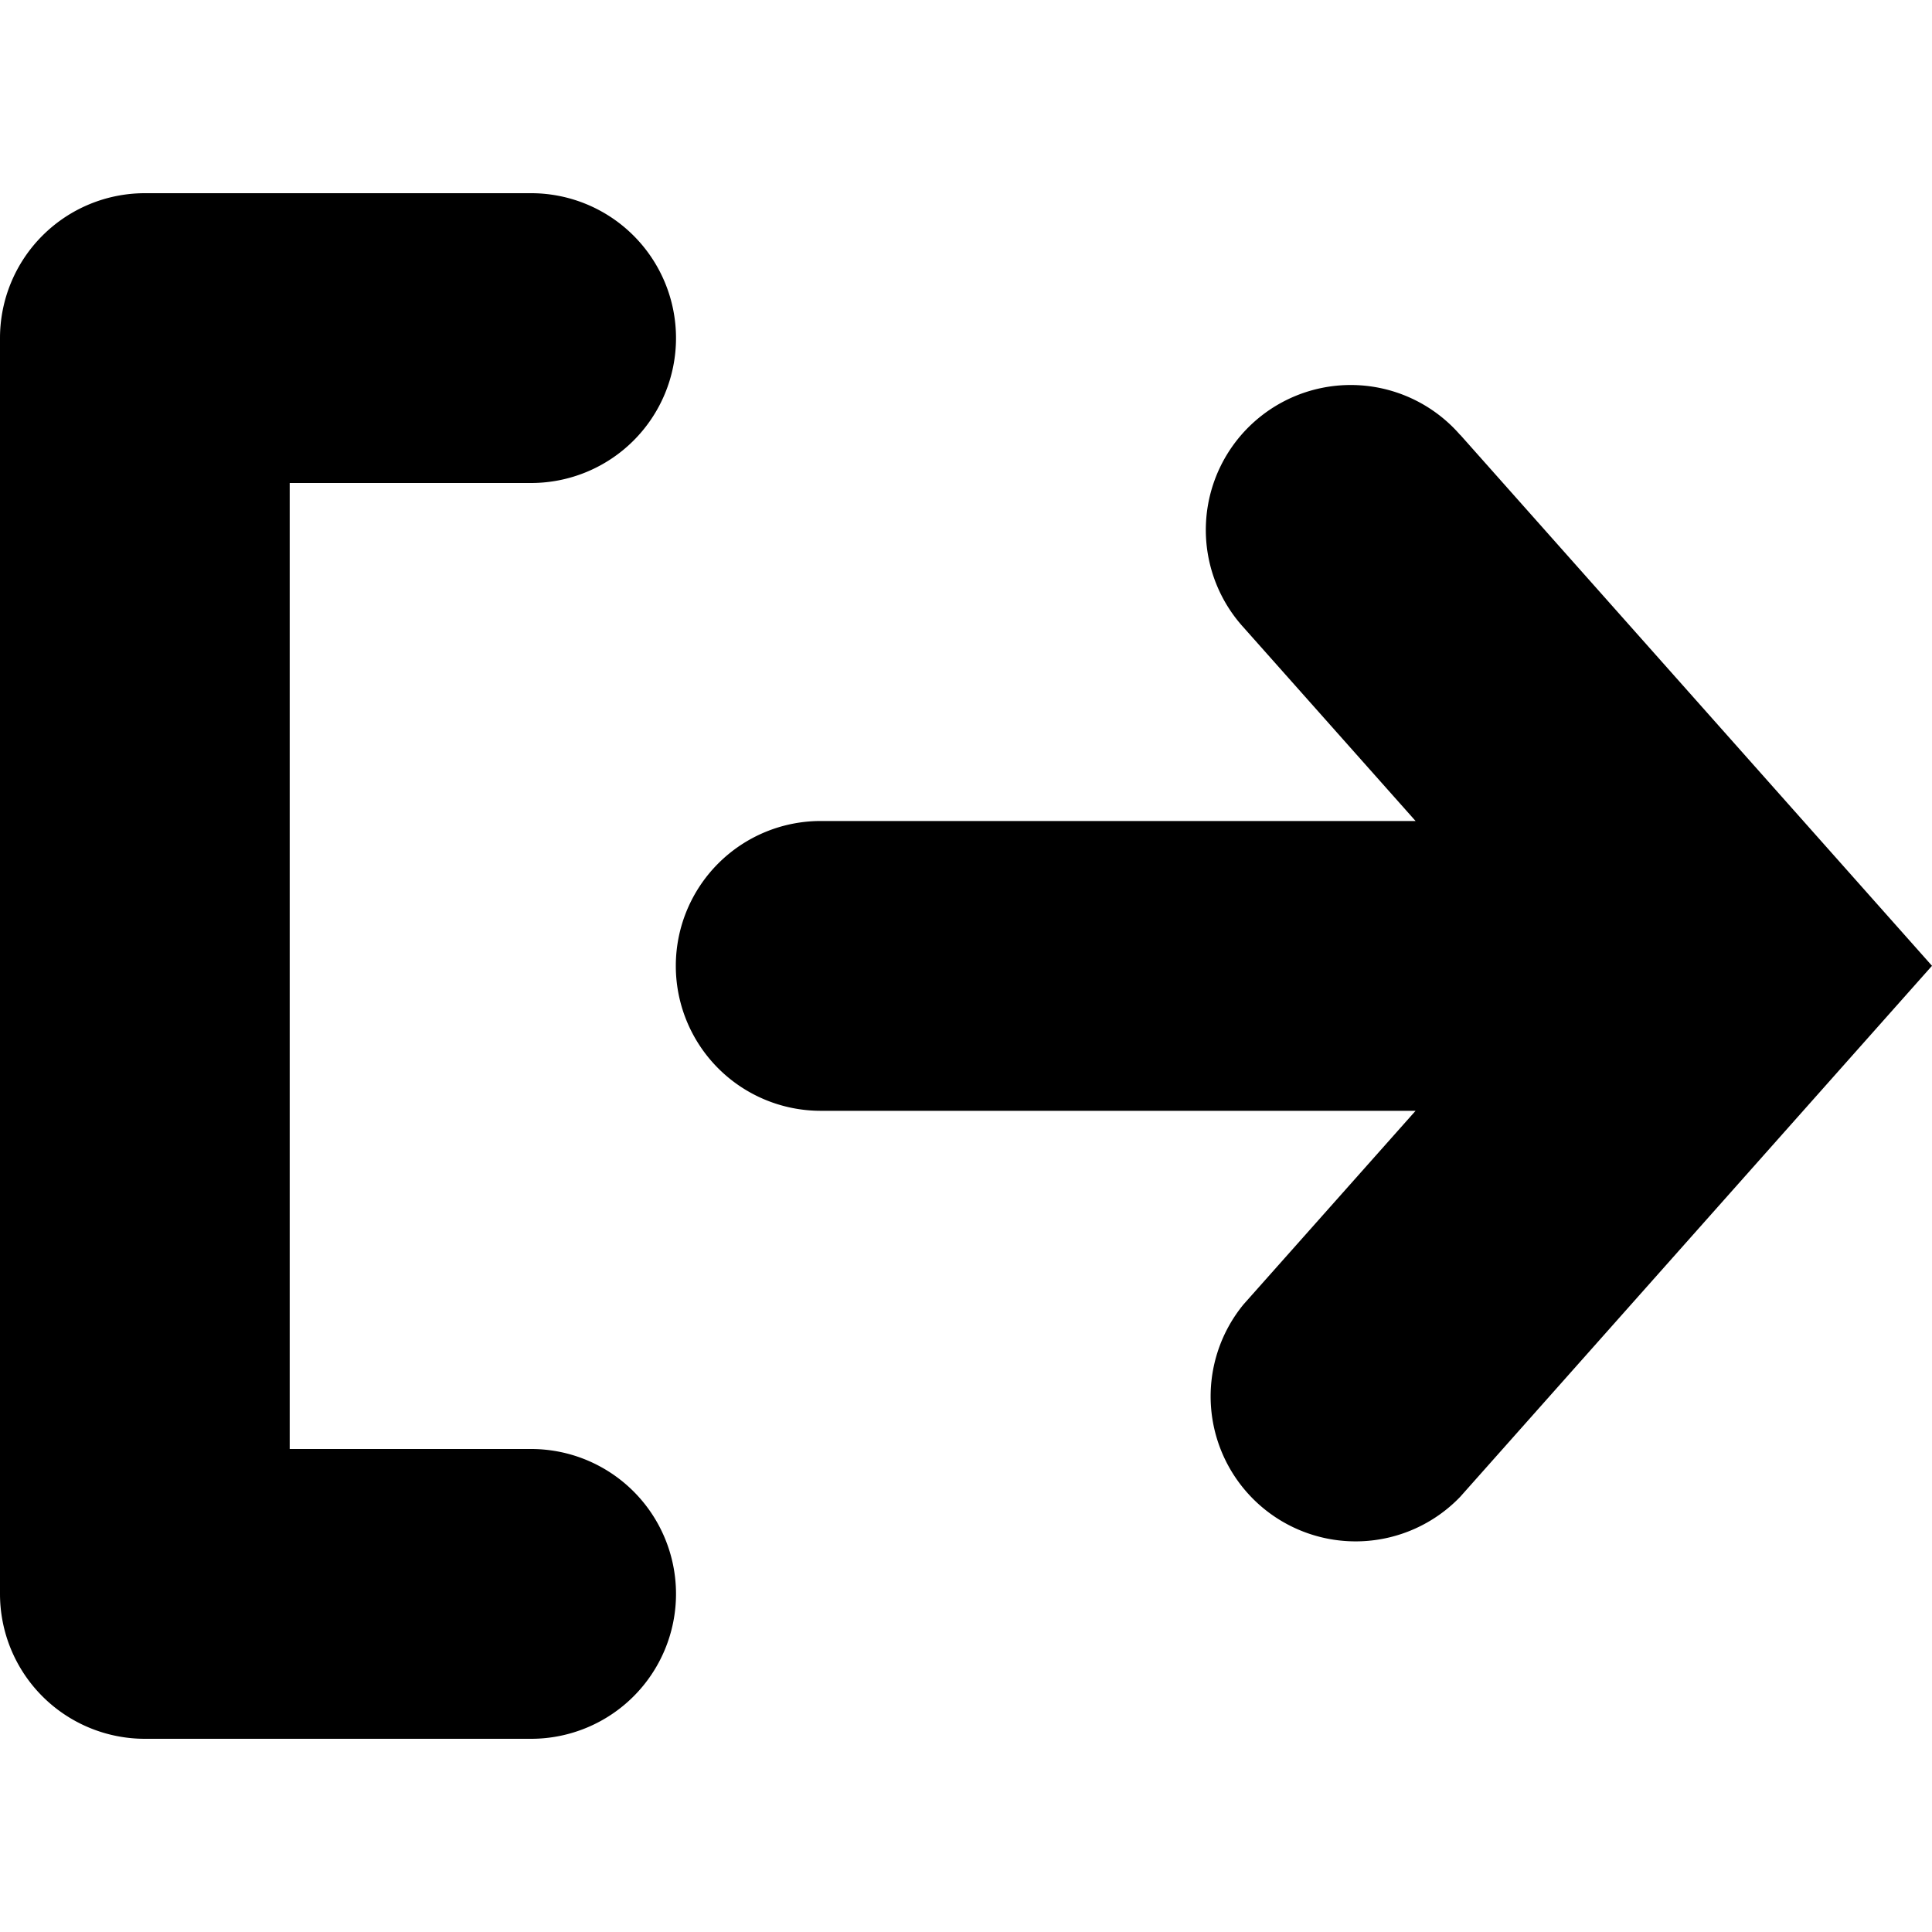<svg xmlns="http://www.w3.org/2000/svg" viewBox="0 0 20 20"><path d="M15.116 4.503a1.5 1.5 0 1 0-2.242 1.993l1.78 2.003H8.496a1.5 1.5 0 0 0 0 3h6.158l-1.78 2.003a1.501 1.501 0 0 0 2.242 1.993L20 9.998l-4.884-5.497Z"/><path d="M5.498 5a1.5 1.5 0 0 0 0-3H1.499A1.5 1.5 0 0 0 0 3.5v13A1.5 1.5 0 0 0 1.499 18h3.999a1.5 1.5 0 0 0 0-3H2.999V5z"/></svg>